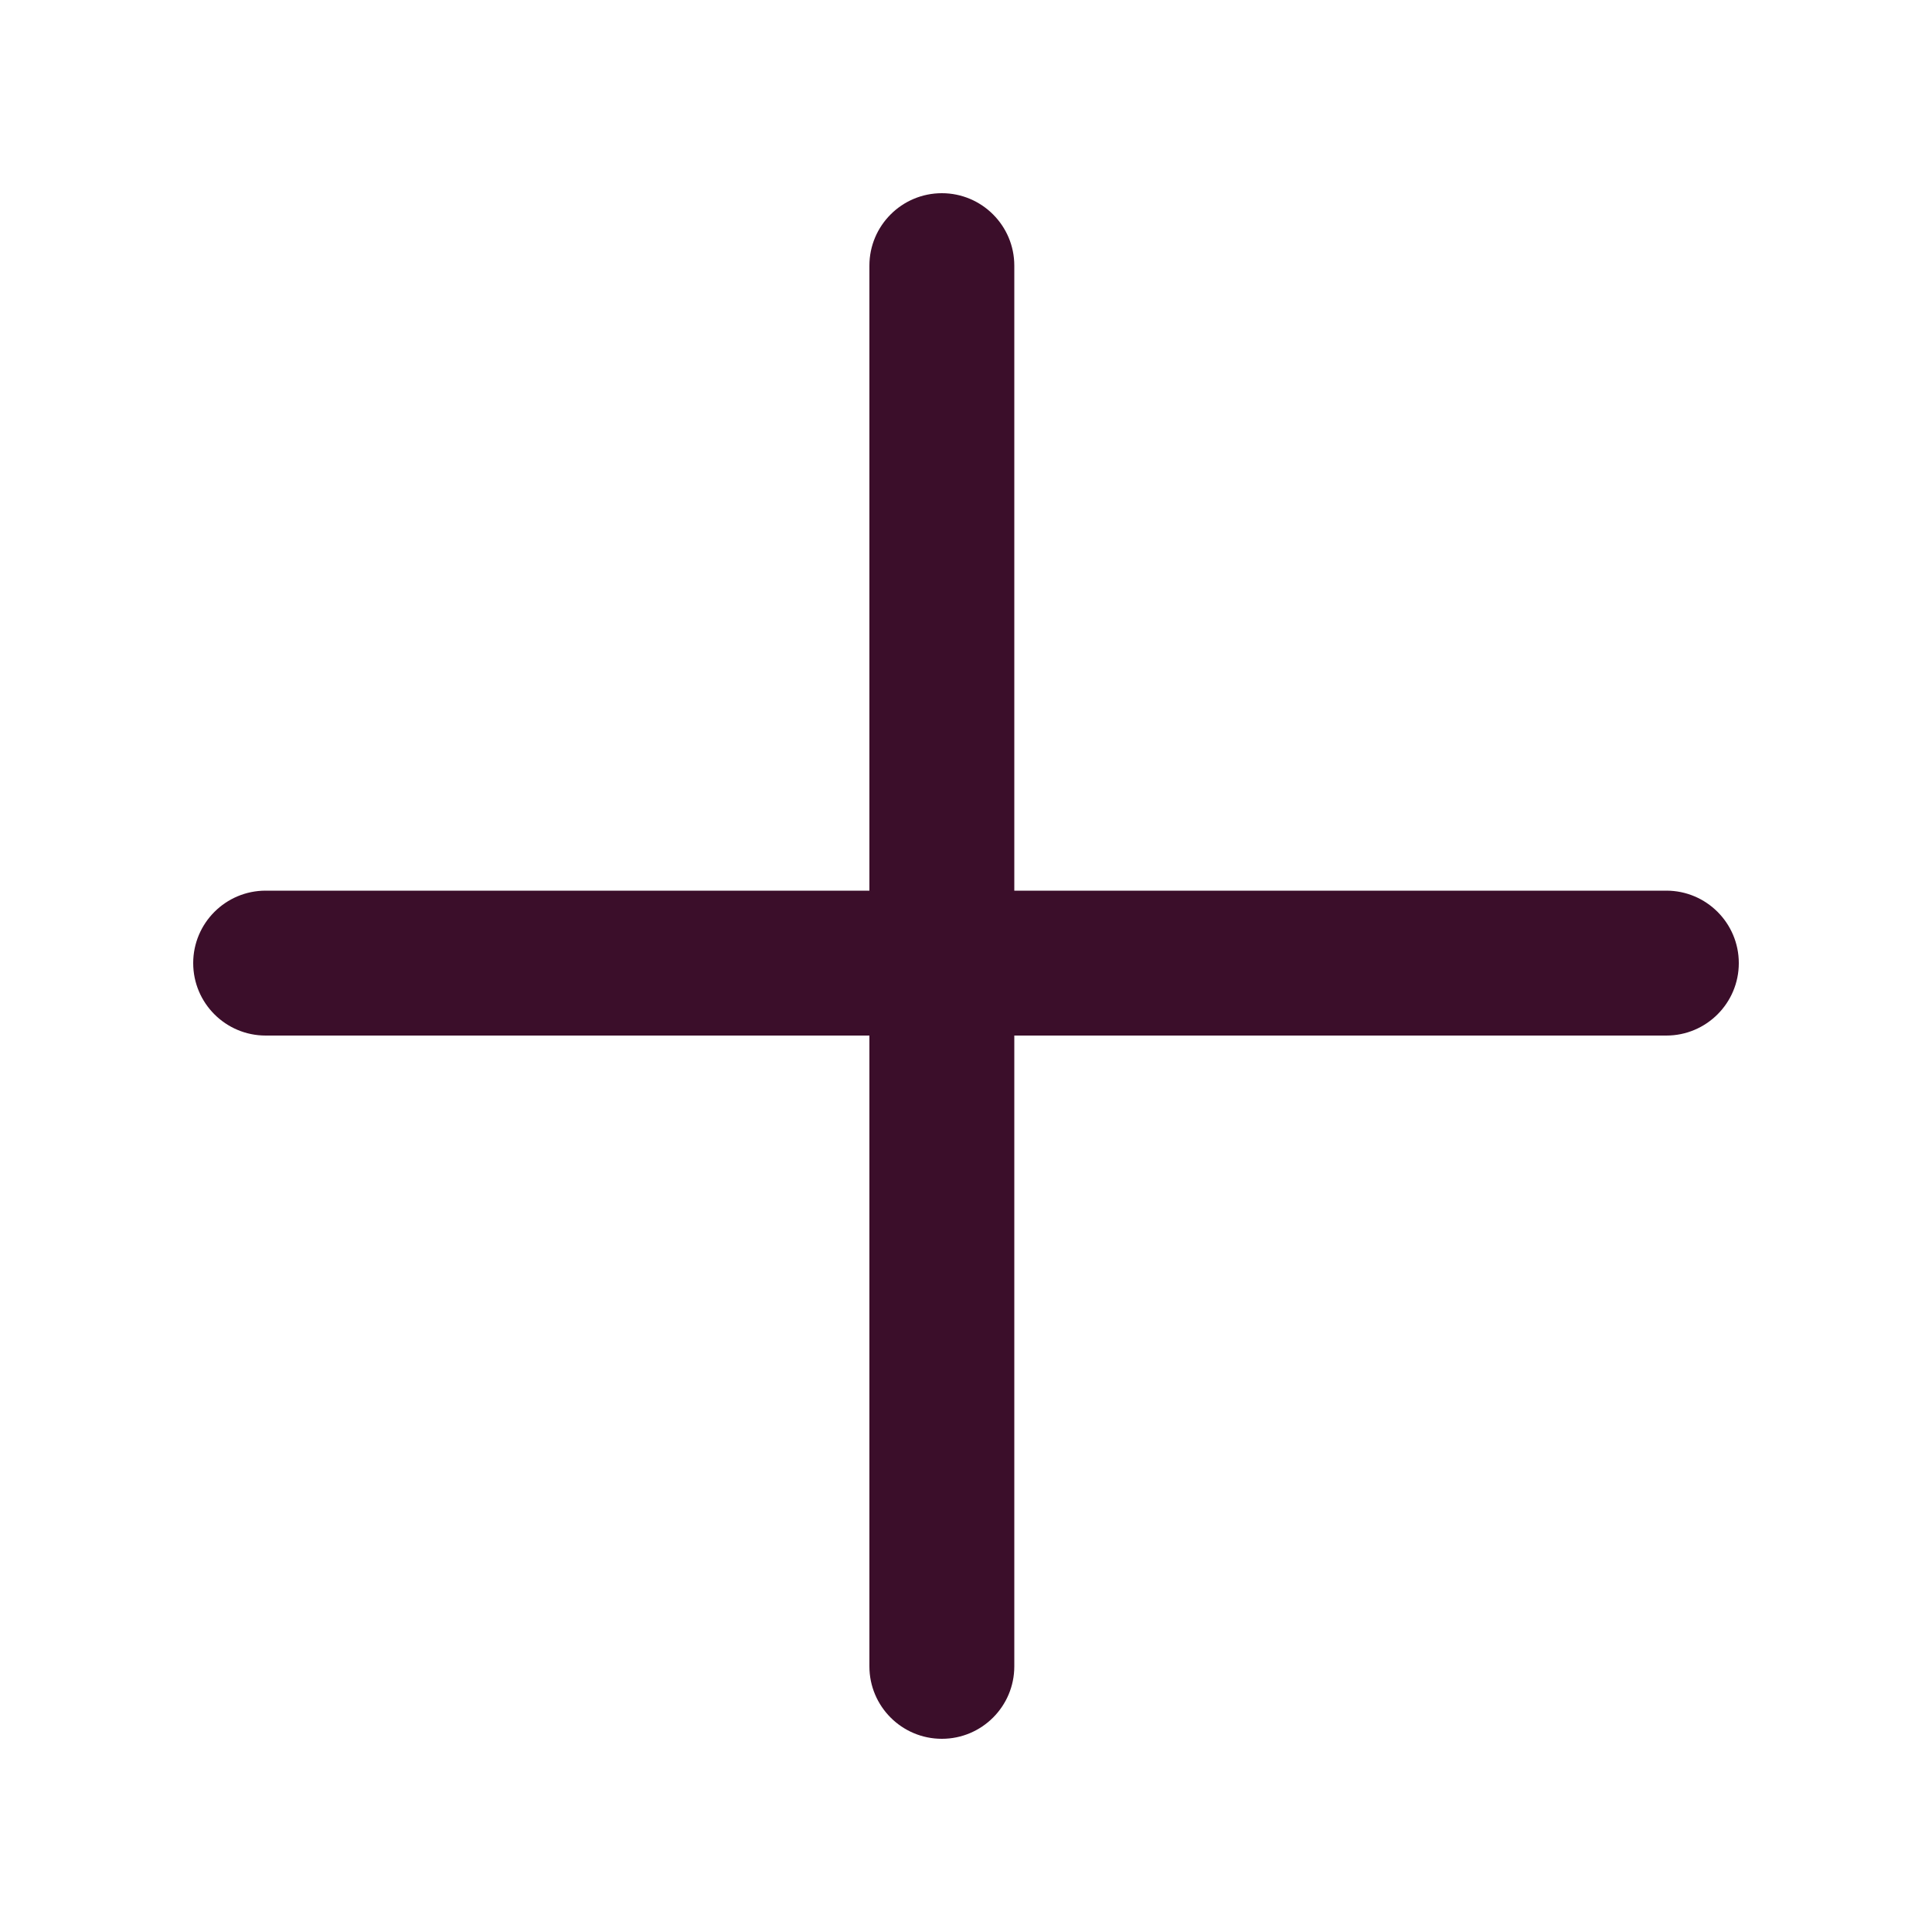 <svg width="20" height="20" viewBox="0 0 20 20" fill="none" xmlns="http://www.w3.org/2000/svg">
<path d="M10.5 2.75C10.5 2.336 10.164 2 9.75 2C9.336 2 9 2.336 9 2.75V9.22H2.75C2.336 9.22 2 9.556 2 9.97C2 10.384 2.336 10.72 2.75 10.72H9V17.25C9 17.664 9.336 18 9.75 18C10.164 18 10.5 17.664 10.5 17.25V10.72H17.25C17.664 10.72 18 10.384 18 9.97C18 9.556 17.664 9.22 17.25 9.22H10.5V2.75Z" fill="#3B0E2A"/>
</svg>

